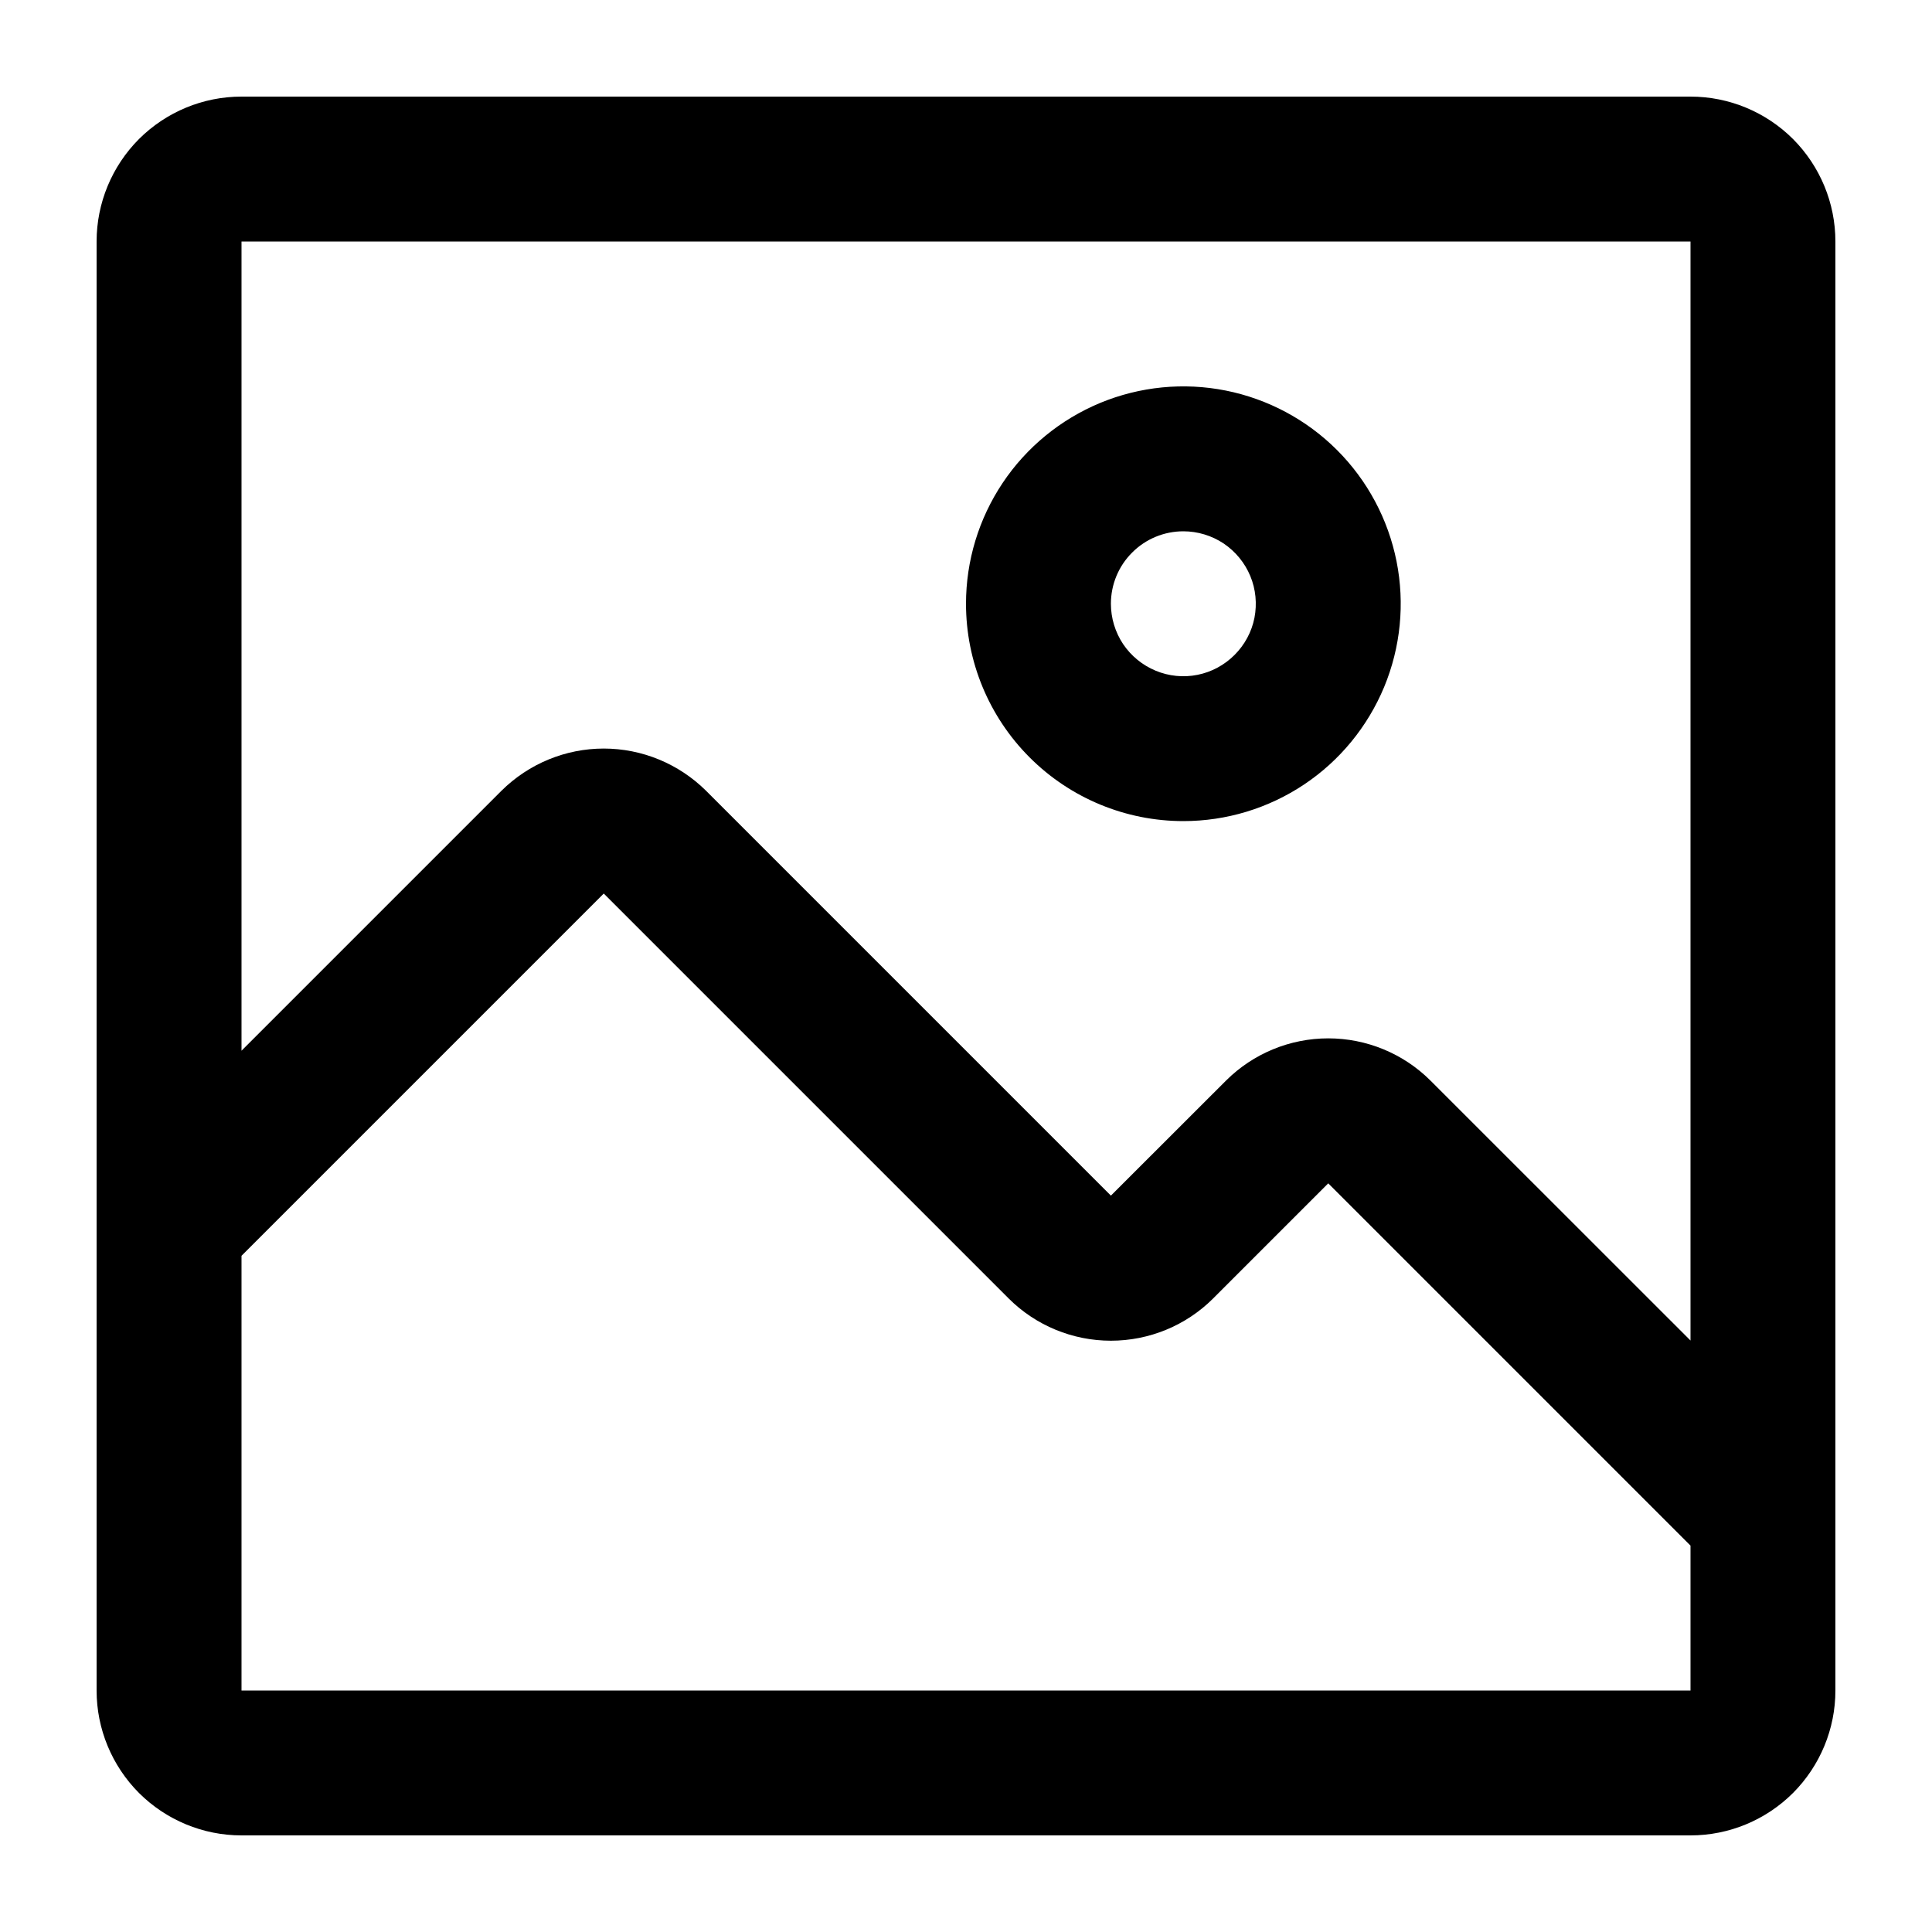<svg width="20" height="20" viewBox="0 0 20 20" fill="none" xmlns="http://www.w3.org/2000/svg">
<g clip-path="url(#clip0_1_100289)">
<path d="M12.25 8.5C12.695 8.5 13.13 8.368 13.5 8.121C13.87 7.874 14.158 7.522 14.329 7.111C14.499 6.7 14.544 6.248 14.457 5.811C14.37 5.375 14.156 4.974 13.841 4.659C13.526 4.344 13.125 4.13 12.689 4.043C12.252 3.956 11.8 4.001 11.389 4.171C10.978 4.342 10.626 4.63 10.379 5C10.132 5.37 10 5.805 10 6.25C10 6.847 10.237 7.419 10.659 7.841C11.081 8.263 11.653 8.5 12.25 8.5ZM12.25 5.5C12.398 5.5 12.543 5.544 12.667 5.626C12.79 5.709 12.886 5.826 12.943 5.963C13 6.1 13.014 6.251 12.986 6.396C12.957 6.542 12.885 6.675 12.78 6.78C12.675 6.885 12.542 6.957 12.396 6.986C12.251 7.015 12.1 7 11.963 6.943C11.826 6.886 11.709 6.79 11.626 6.667C11.544 6.543 11.5 6.398 11.5 6.25C11.5 6.051 11.579 5.86 11.72 5.72C11.86 5.579 12.051 5.5 12.25 5.5Z" fill="black"/>
<path d="M17.5 1H2.5C2.102 1 1.721 1.158 1.439 1.439C1.158 1.721 1 2.102 1 2.5V17.5C1 17.898 1.158 18.279 1.439 18.561C1.721 18.842 2.102 19 2.5 19H17.5C17.898 19 18.279 18.842 18.561 18.561C18.842 18.279 19 17.898 19 17.5V2.5C19 2.102 18.842 1.721 18.561 1.439C18.279 1.158 17.898 1 17.5 1ZM17.5 17.5H2.5V13L6.25 9.25L10.443 13.443C10.723 13.722 11.104 13.879 11.5 13.879C11.896 13.879 12.277 13.722 12.557 13.443L13.75 12.25L17.5 16V17.5ZM17.5 13.877L14.807 11.185C14.527 10.906 14.146 10.749 13.75 10.749C13.354 10.749 12.973 10.906 12.693 11.185L11.5 12.377L7.308 8.185C7.026 7.906 6.646 7.749 6.25 7.749C5.854 7.749 5.474 7.906 5.192 8.185L2.5 10.877V2.5H17.5V13.877Z" fill="black"/>
</g>
<defs>
<clipPath id="clip0_1_100289">
<rect width="20" height="20" fill="white"/>
</clipPath>
</defs>
</svg>
